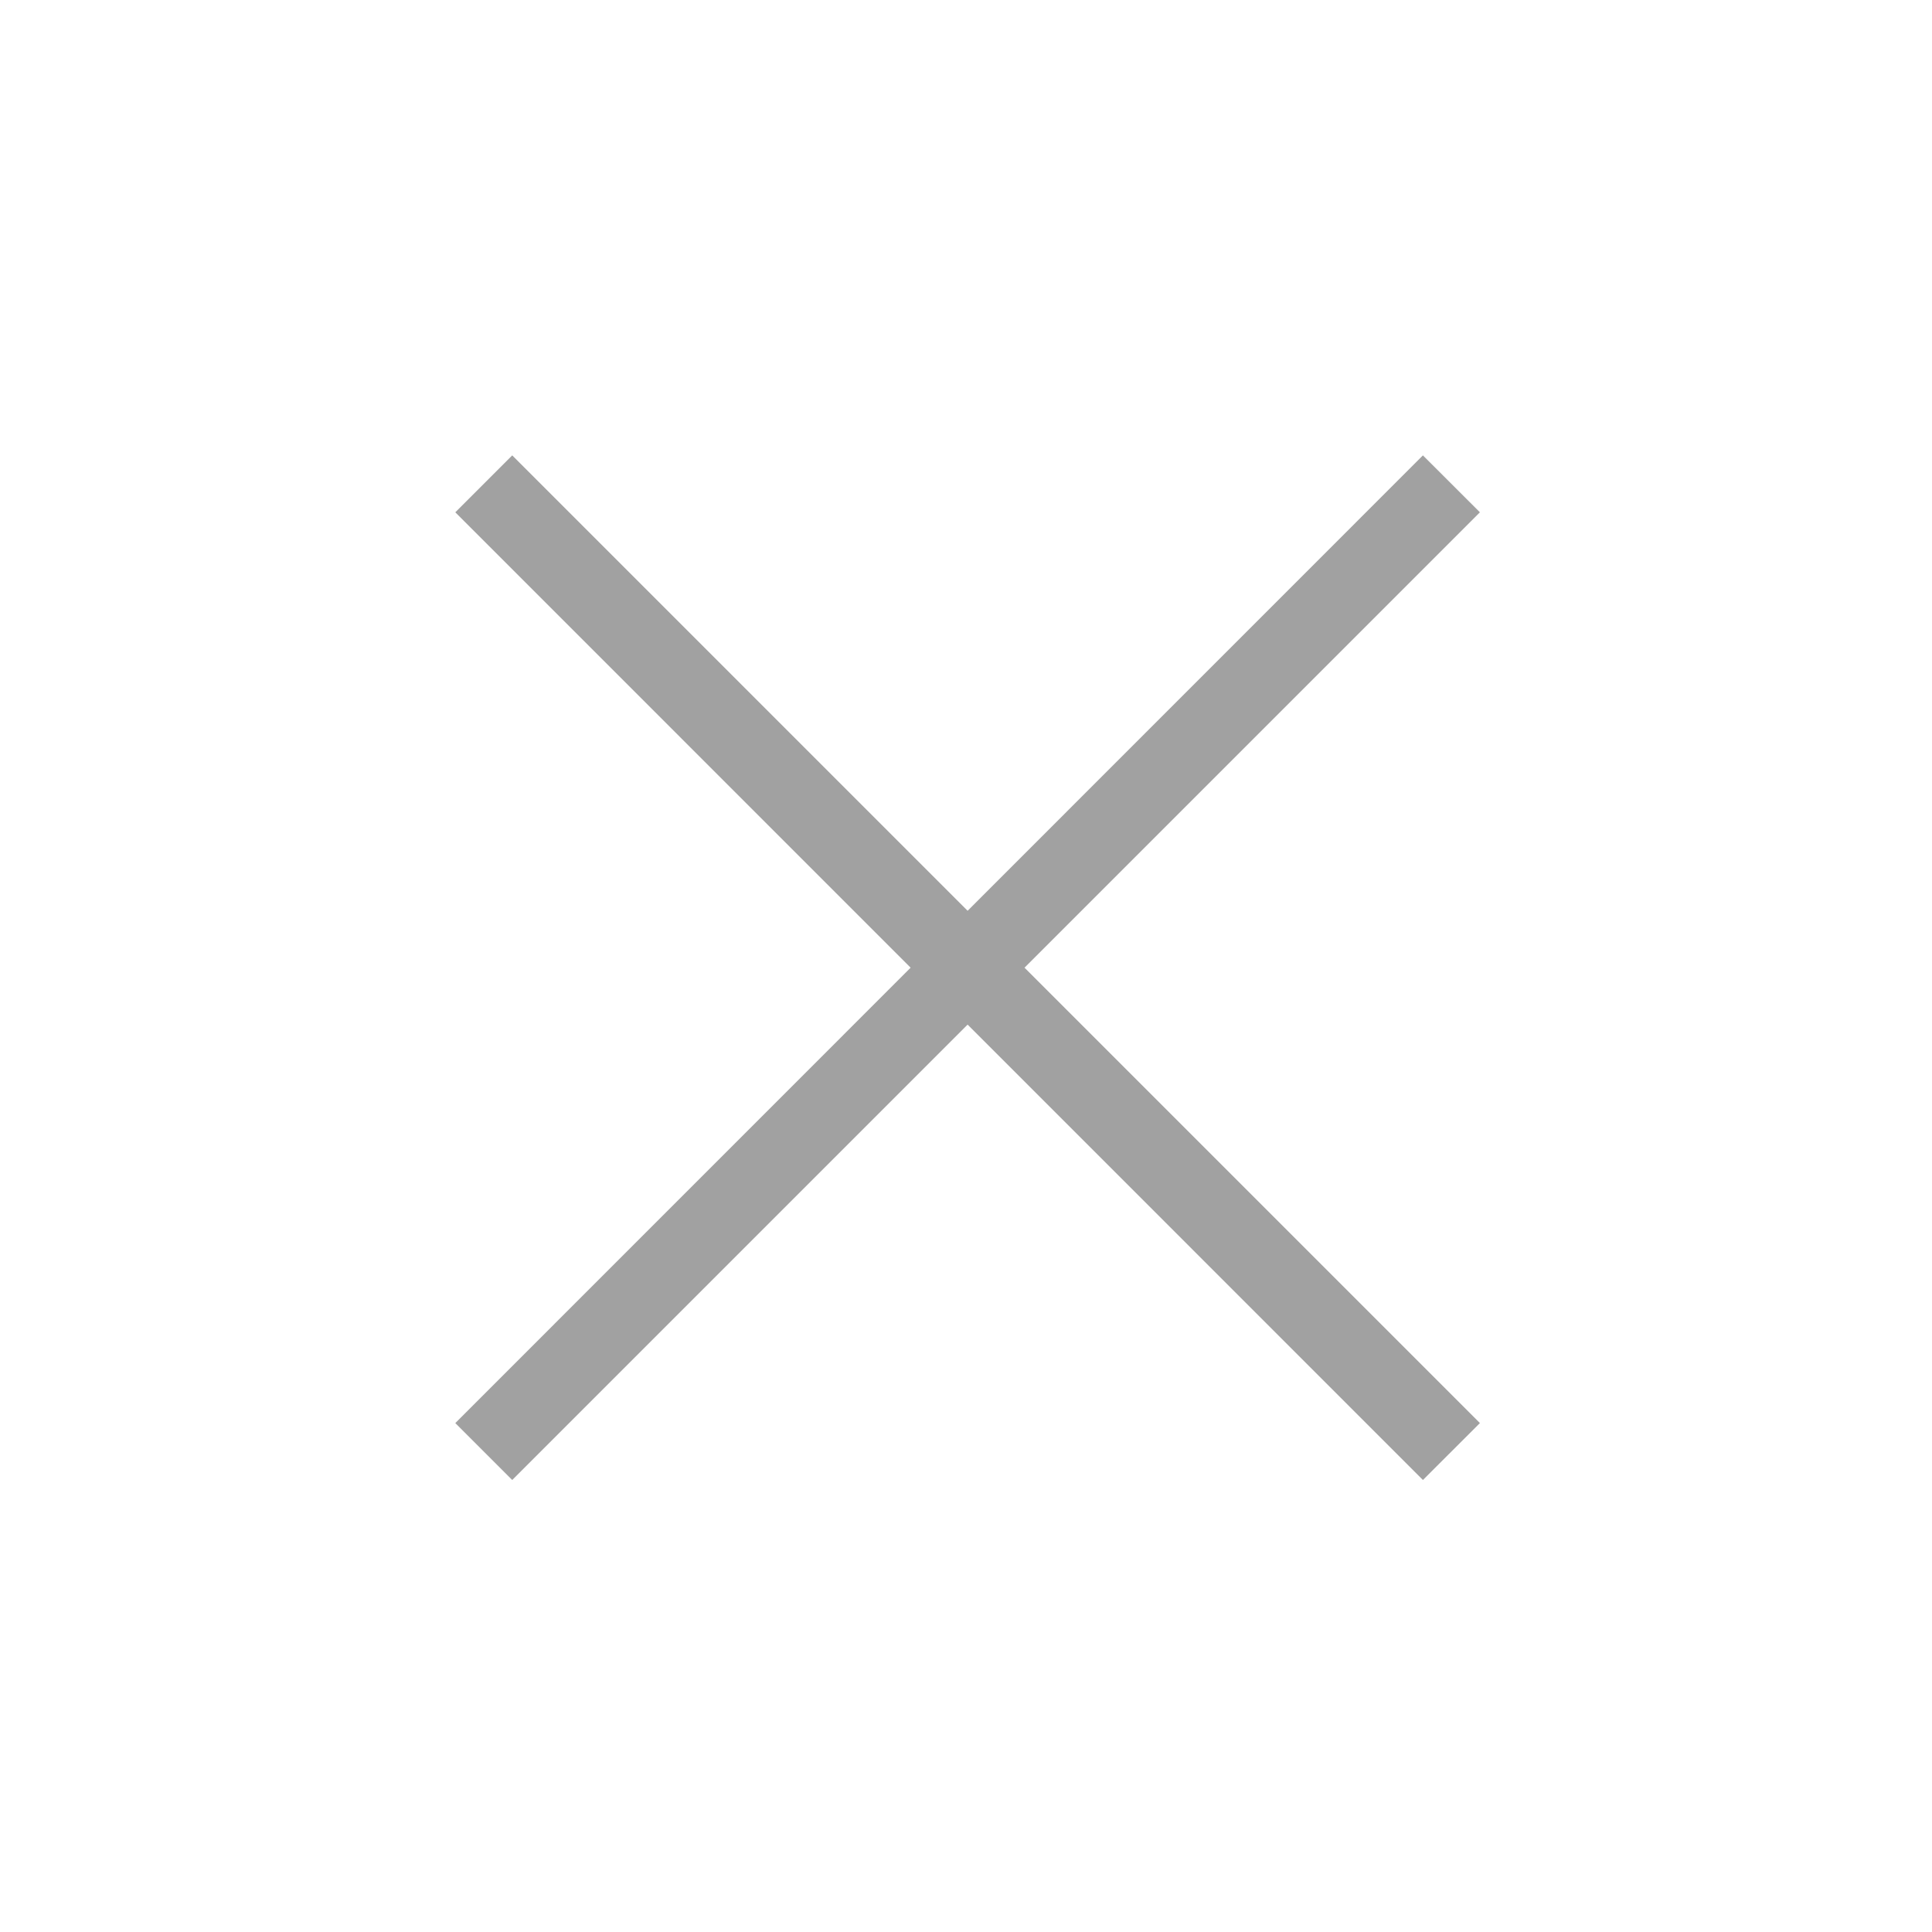 <svg width="24" height="24" viewBox="0 0 24 24" fill="none" xmlns="http://www.w3.org/2000/svg">
<g clip-path="url(#clip0_5499_3207)">
<path fill-rule="evenodd" clip-rule="evenodd" d="M11.312 12.021L5.656 17.678L6.363 18.385L12.02 12.728L17.676 18.385L18.384 17.678L12.727 12.021L18.384 6.364L17.676 5.657L12.02 11.314L6.363 5.657L5.656 6.364L11.312 12.021Z" fill="#A1A1A1"/>
</g>
<defs>
<clipPath id="clip0_5499_3207">
<rect width="24" height="24" fill="white"/>
</clipPath>
</defs>
</svg>
